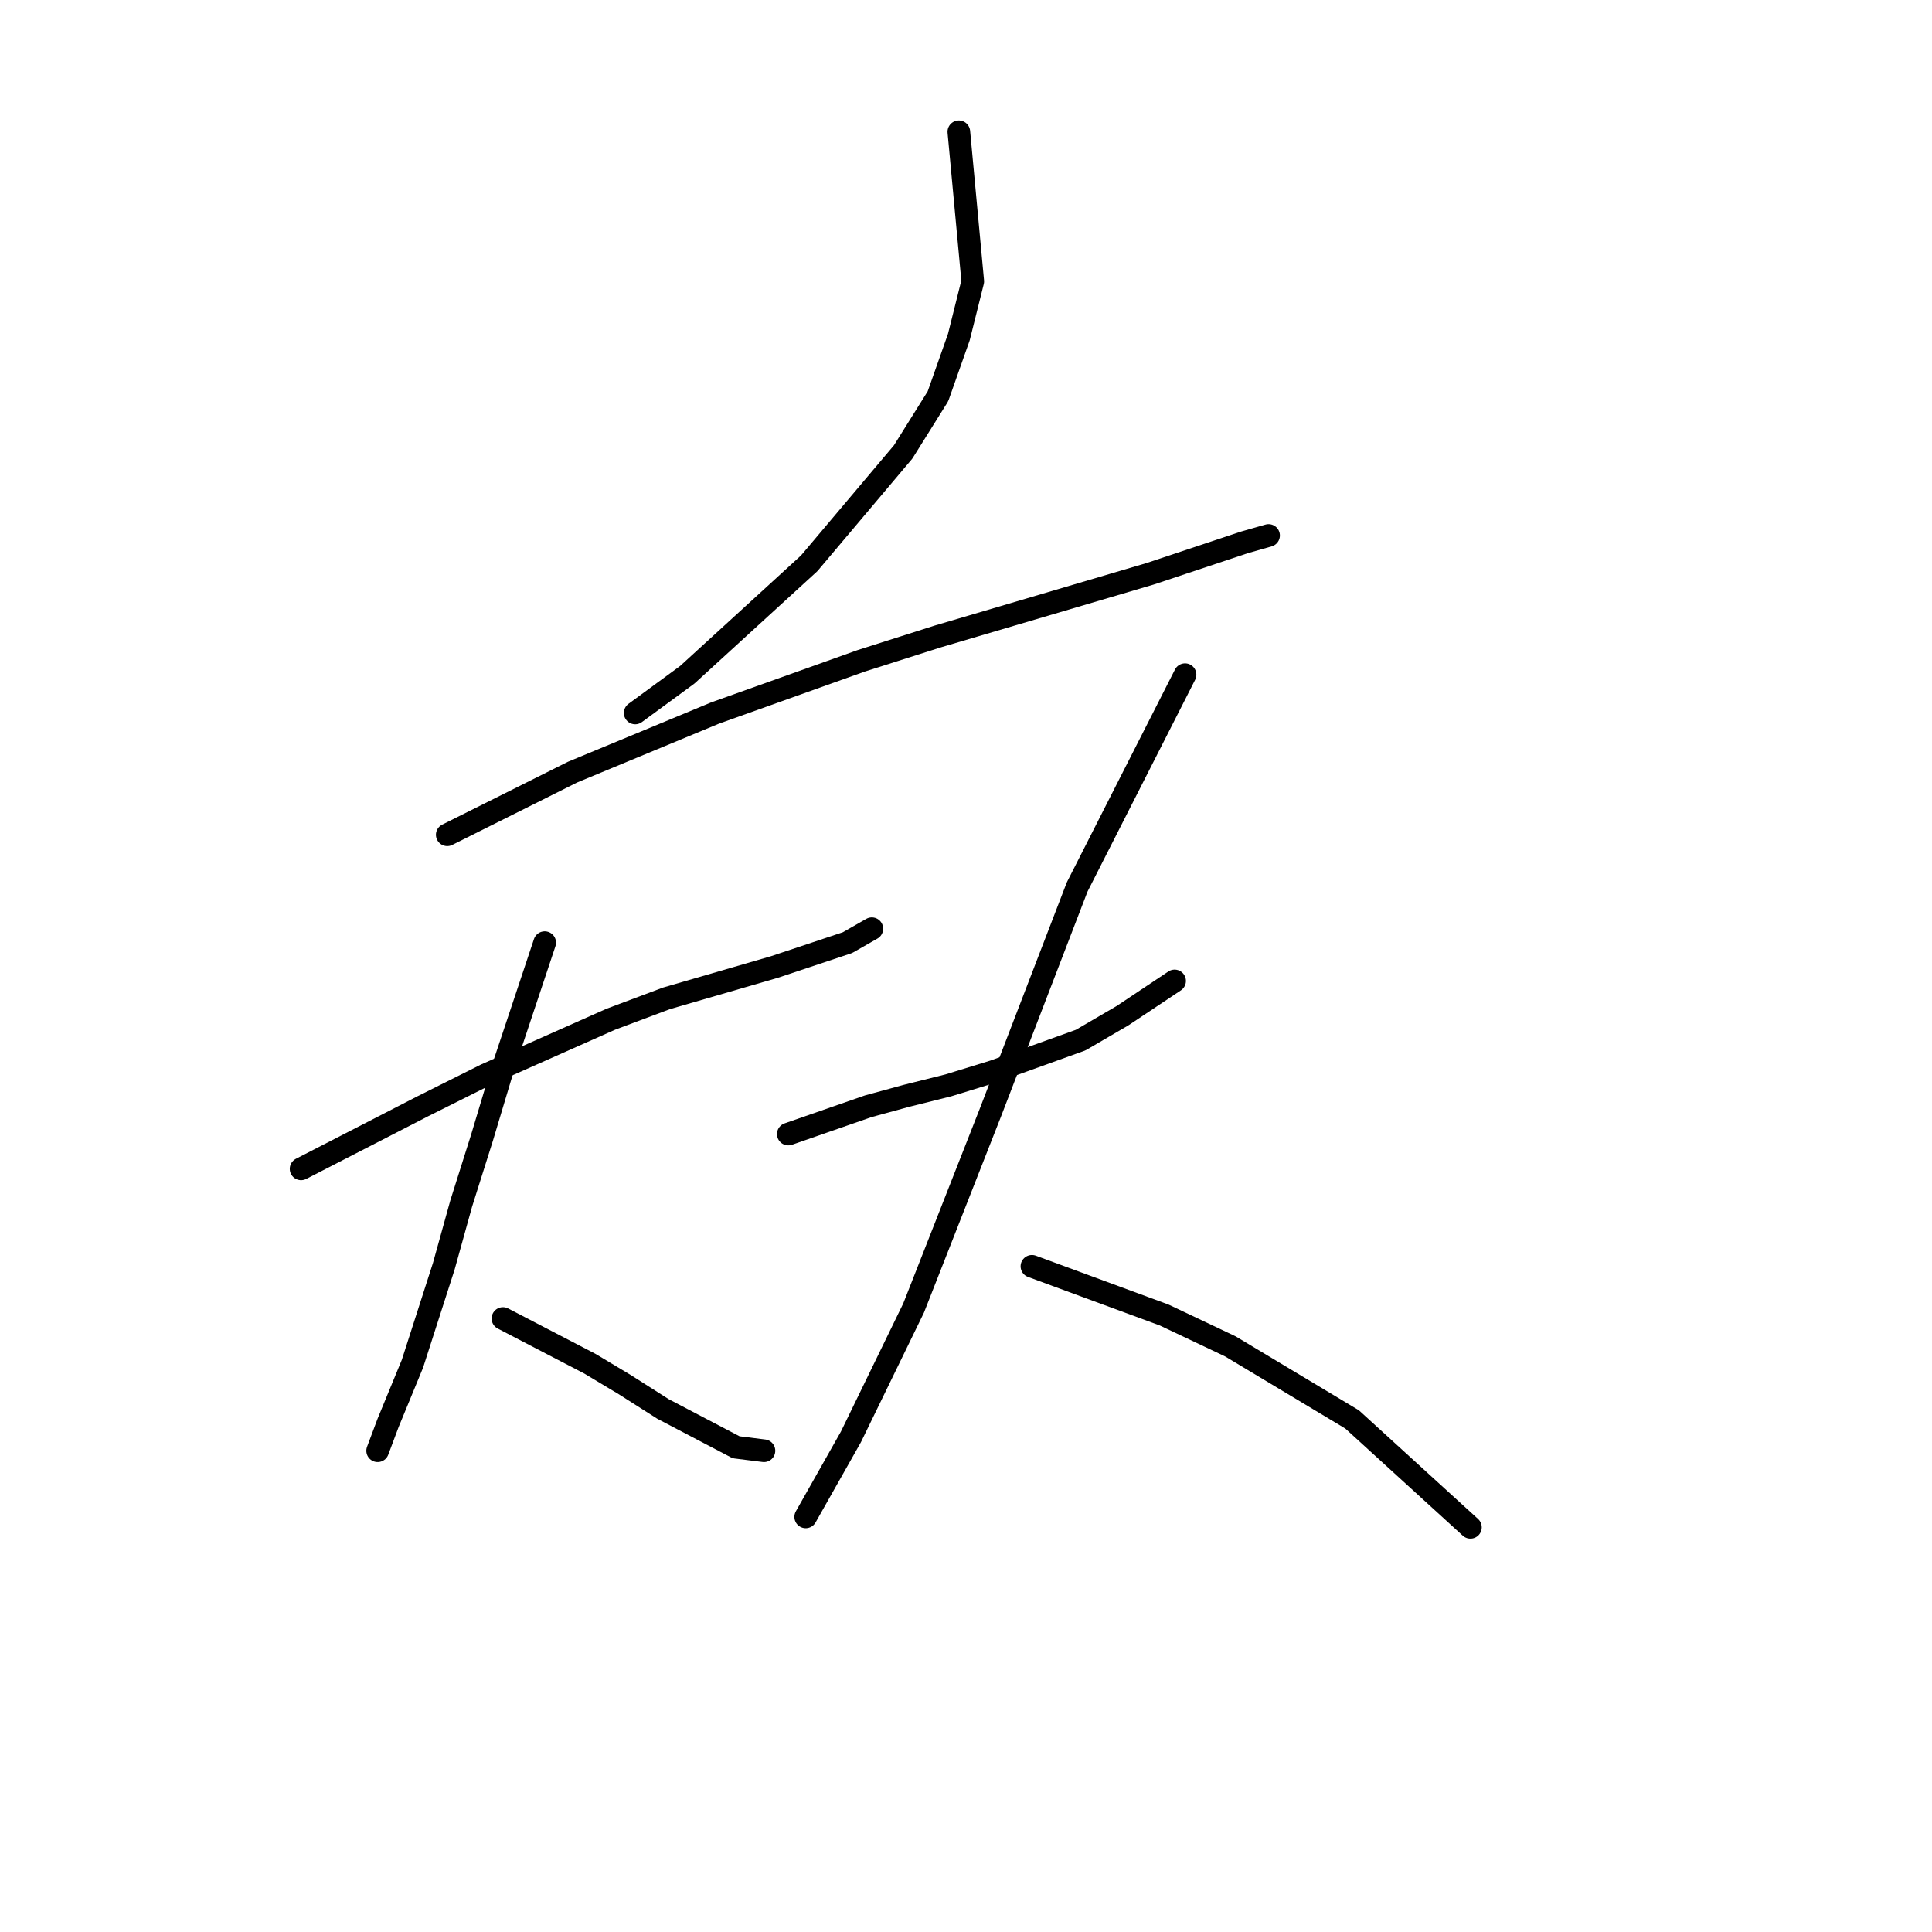 <?xml version="1.0" standalone="no"?>
    <svg width="256" height="256" xmlns="http://www.w3.org/2000/svg" version="1.1">
    <polyline stroke="black" stroke-width="3" stroke-linecap="round" fill="transparent" stroke-linejoin="round" points="127.051 17.461 128.896 37.29 127.051 44.668 124.284 52.507 119.673 59.885 107.222 74.642 91.082 89.398 84.165 94.471 84.165 94.471 " />
        <polyline stroke="black" stroke-width="3" stroke-linecap="round" fill="transparent" stroke-linejoin="round" points="59.264 110.611 75.865 102.31 94.771 94.471 114.139 87.554 124.284 84.326 152.414 76.025 164.864 71.875 168.092 70.953 168.092 70.953 " />
        <polyline stroke="black" stroke-width="3" stroke-linecap="round" fill="transparent" stroke-linejoin="round" points="39.896 154.88 56.036 146.579 64.336 142.429 80.937 135.051 88.315 132.284 102.611 128.134 112.295 124.906 115.523 123.061 115.523 123.061 " />
        <polyline stroke="black" stroke-width="3" stroke-linecap="round" fill="transparent" stroke-linejoin="round" points="72.176 124.906 66.642 141.507 63.875 150.73 61.108 159.491 58.803 167.792 54.652 180.704 51.424 188.543 50.041 192.232 50.041 192.232 " />
        <polyline stroke="black" stroke-width="3" stroke-linecap="round" fill="transparent" stroke-linejoin="round" points="66.642 174.709 78.17 180.704 82.782 183.47 87.854 186.698 97.538 191.771 101.227 192.232 101.227 192.232 " />
        <polyline stroke="black" stroke-width="3" stroke-linecap="round" fill="transparent" stroke-linejoin="round" points="104.455 150.269 115.061 146.579 120.134 145.196 125.668 143.813 131.662 141.968 143.191 137.818 148.724 134.59 155.642 129.978 155.642 129.978 " />
        <polyline stroke="black" stroke-width="3" stroke-linecap="round" fill="transparent" stroke-linejoin="round" points="157.025 89.398 142.73 117.528 131.201 147.502 121.056 173.325 112.756 190.388 106.761 200.994 106.761 200.994 " />
        <polyline stroke="black" stroke-width="3" stroke-linecap="round" fill="transparent" stroke-linejoin="round" points="136.735 167.792 154.258 174.248 163.02 178.398 179.16 188.082 194.838 202.377 194.838 202.377 " />
        </svg>